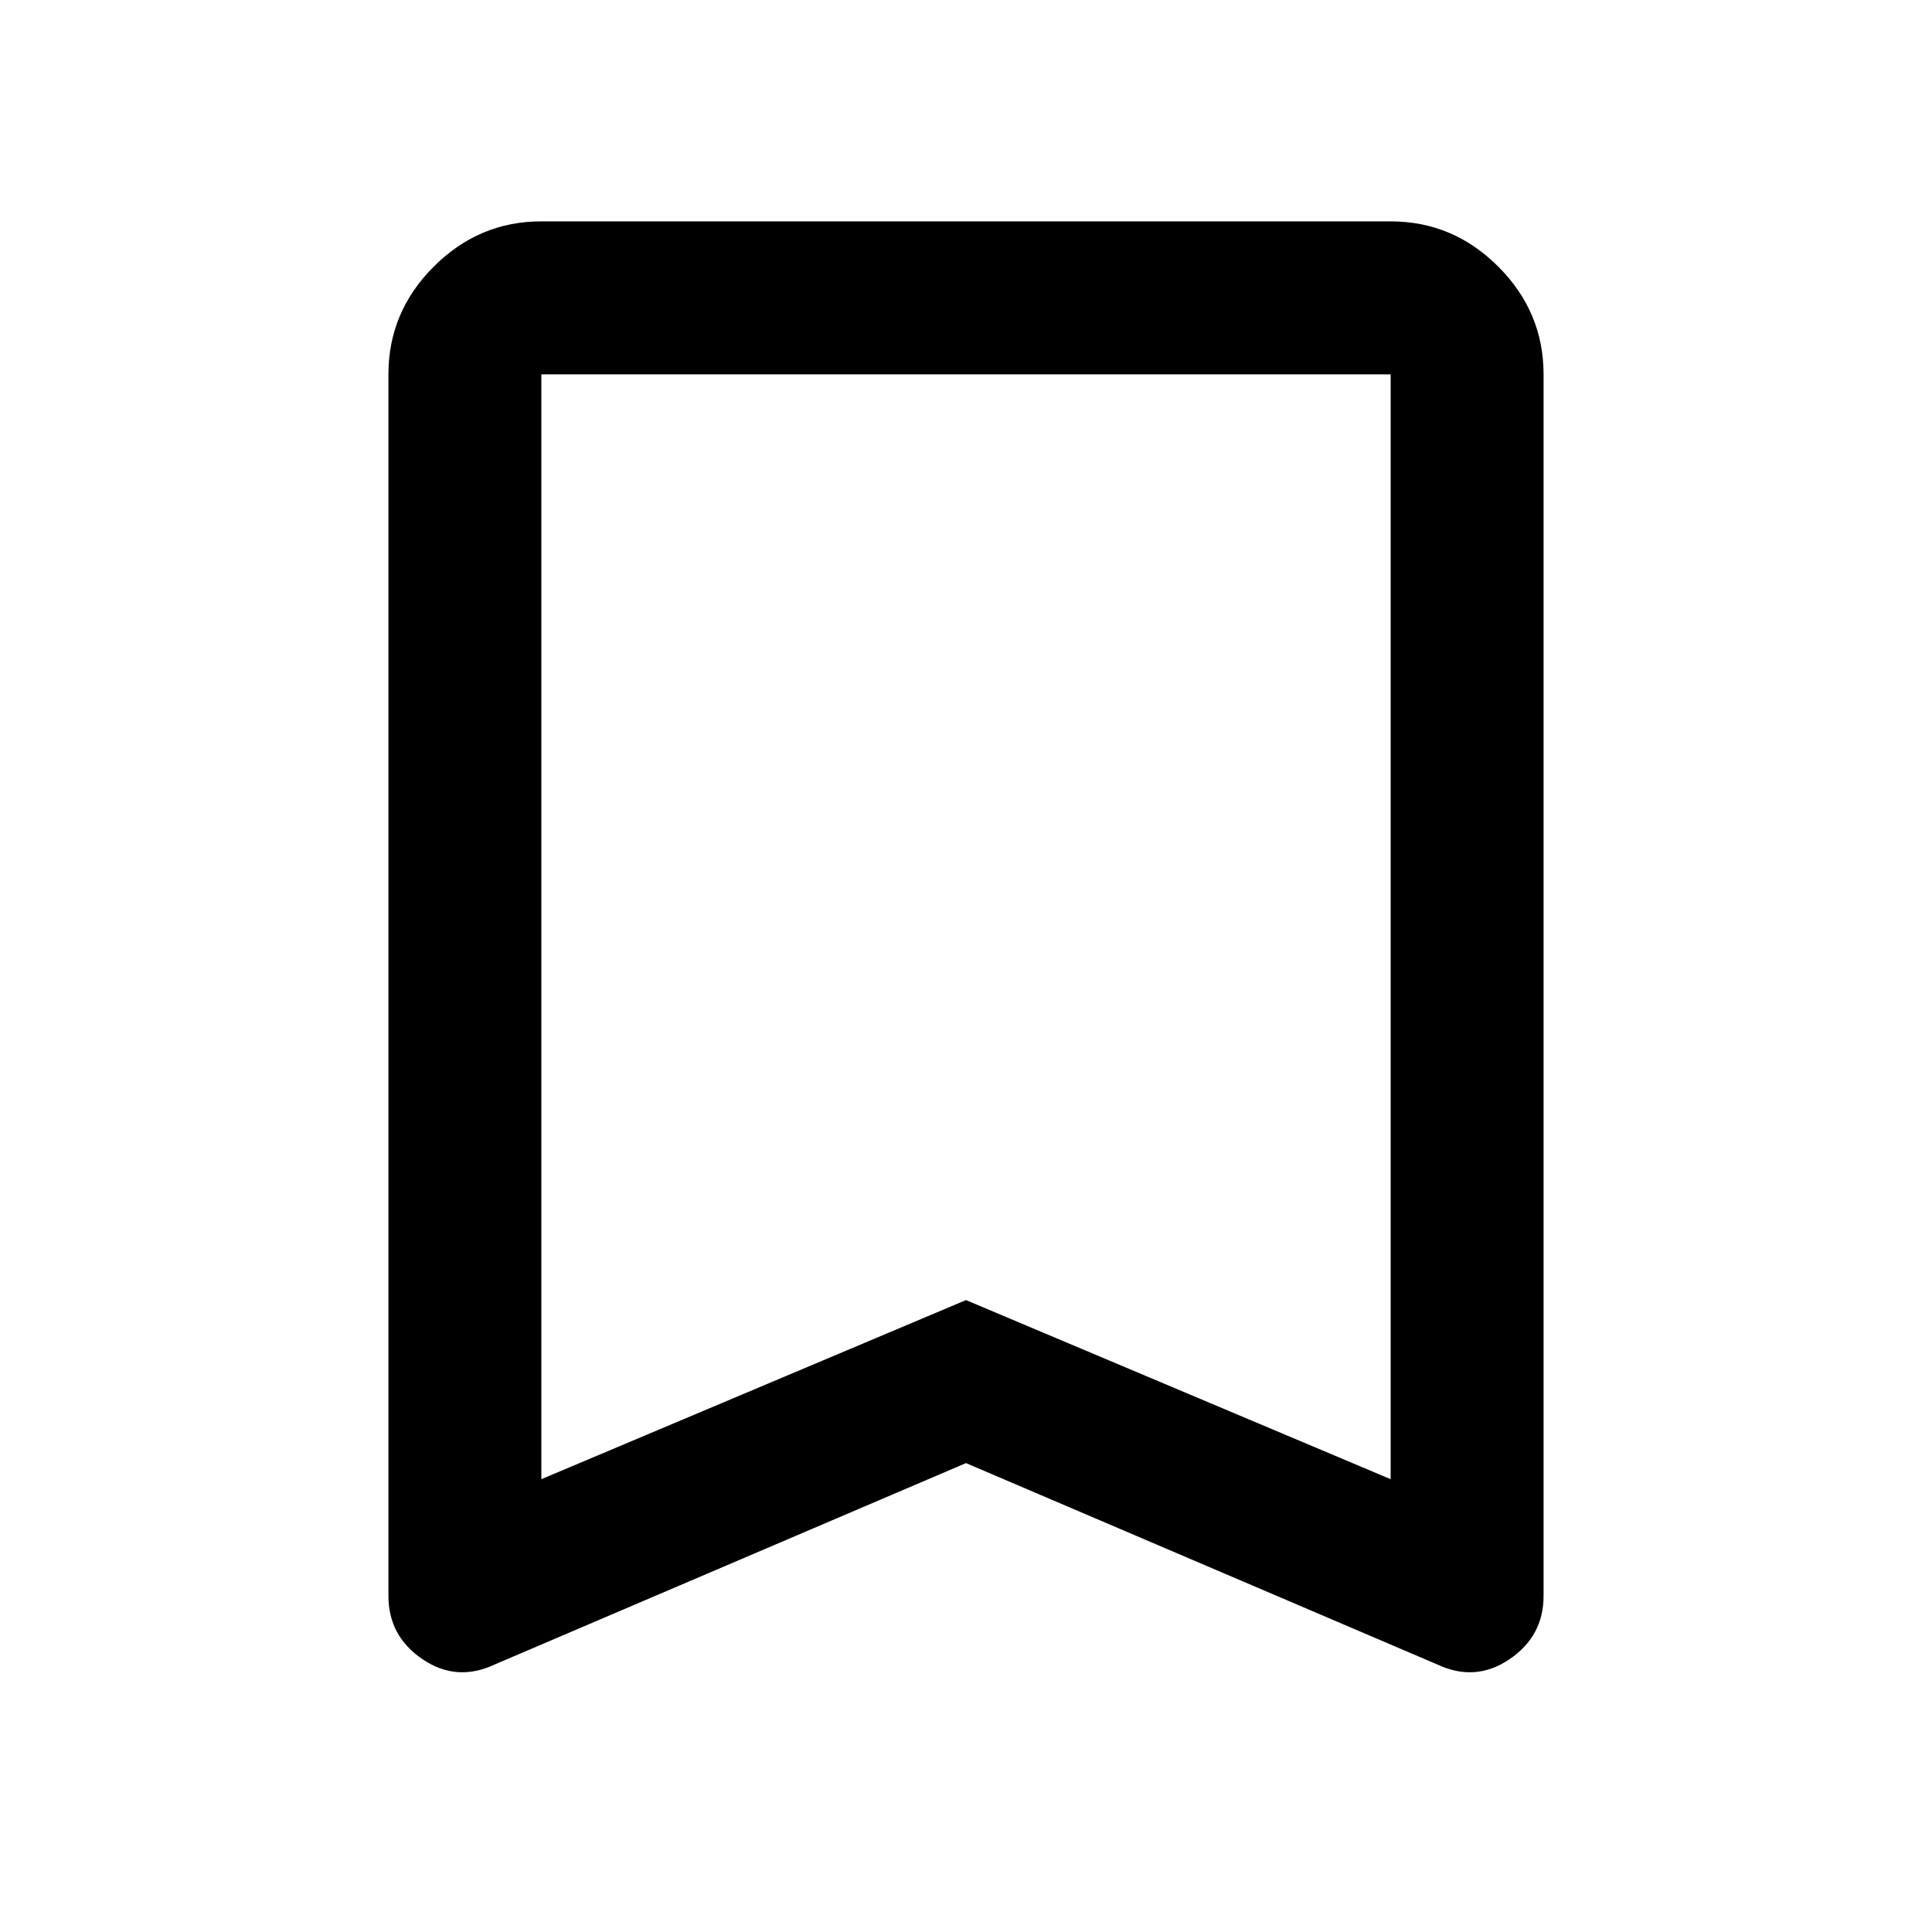 <svg xmlns="http://www.w3.org/2000/svg" height="40" width="40"><path d="M11.208 30.625 20 26.917 28.792 30.625V7.75Q28.792 7.75 28.792 7.75Q28.792 7.75 28.792 7.75H11.208Q11.208 7.75 11.208 7.75Q11.208 7.75 11.208 7.75ZM10.25 34.458Q9.458 34.833 8.75 34.354Q8.042 33.875 8.042 33.042V7.75Q8.042 6.458 8.979 5.521Q9.917 4.583 11.208 4.583H28.792Q30.083 4.583 31.021 5.521Q31.958 6.458 31.958 7.75V33.042Q31.958 33.875 31.25 34.354Q30.542 34.833 29.75 34.458L20 30.292ZM11.208 7.75Q11.208 7.75 11.208 7.75Q11.208 7.75 11.208 7.75H28.792Q28.792 7.75 28.792 7.75Q28.792 7.75 28.792 7.75H20Z"/></svg>